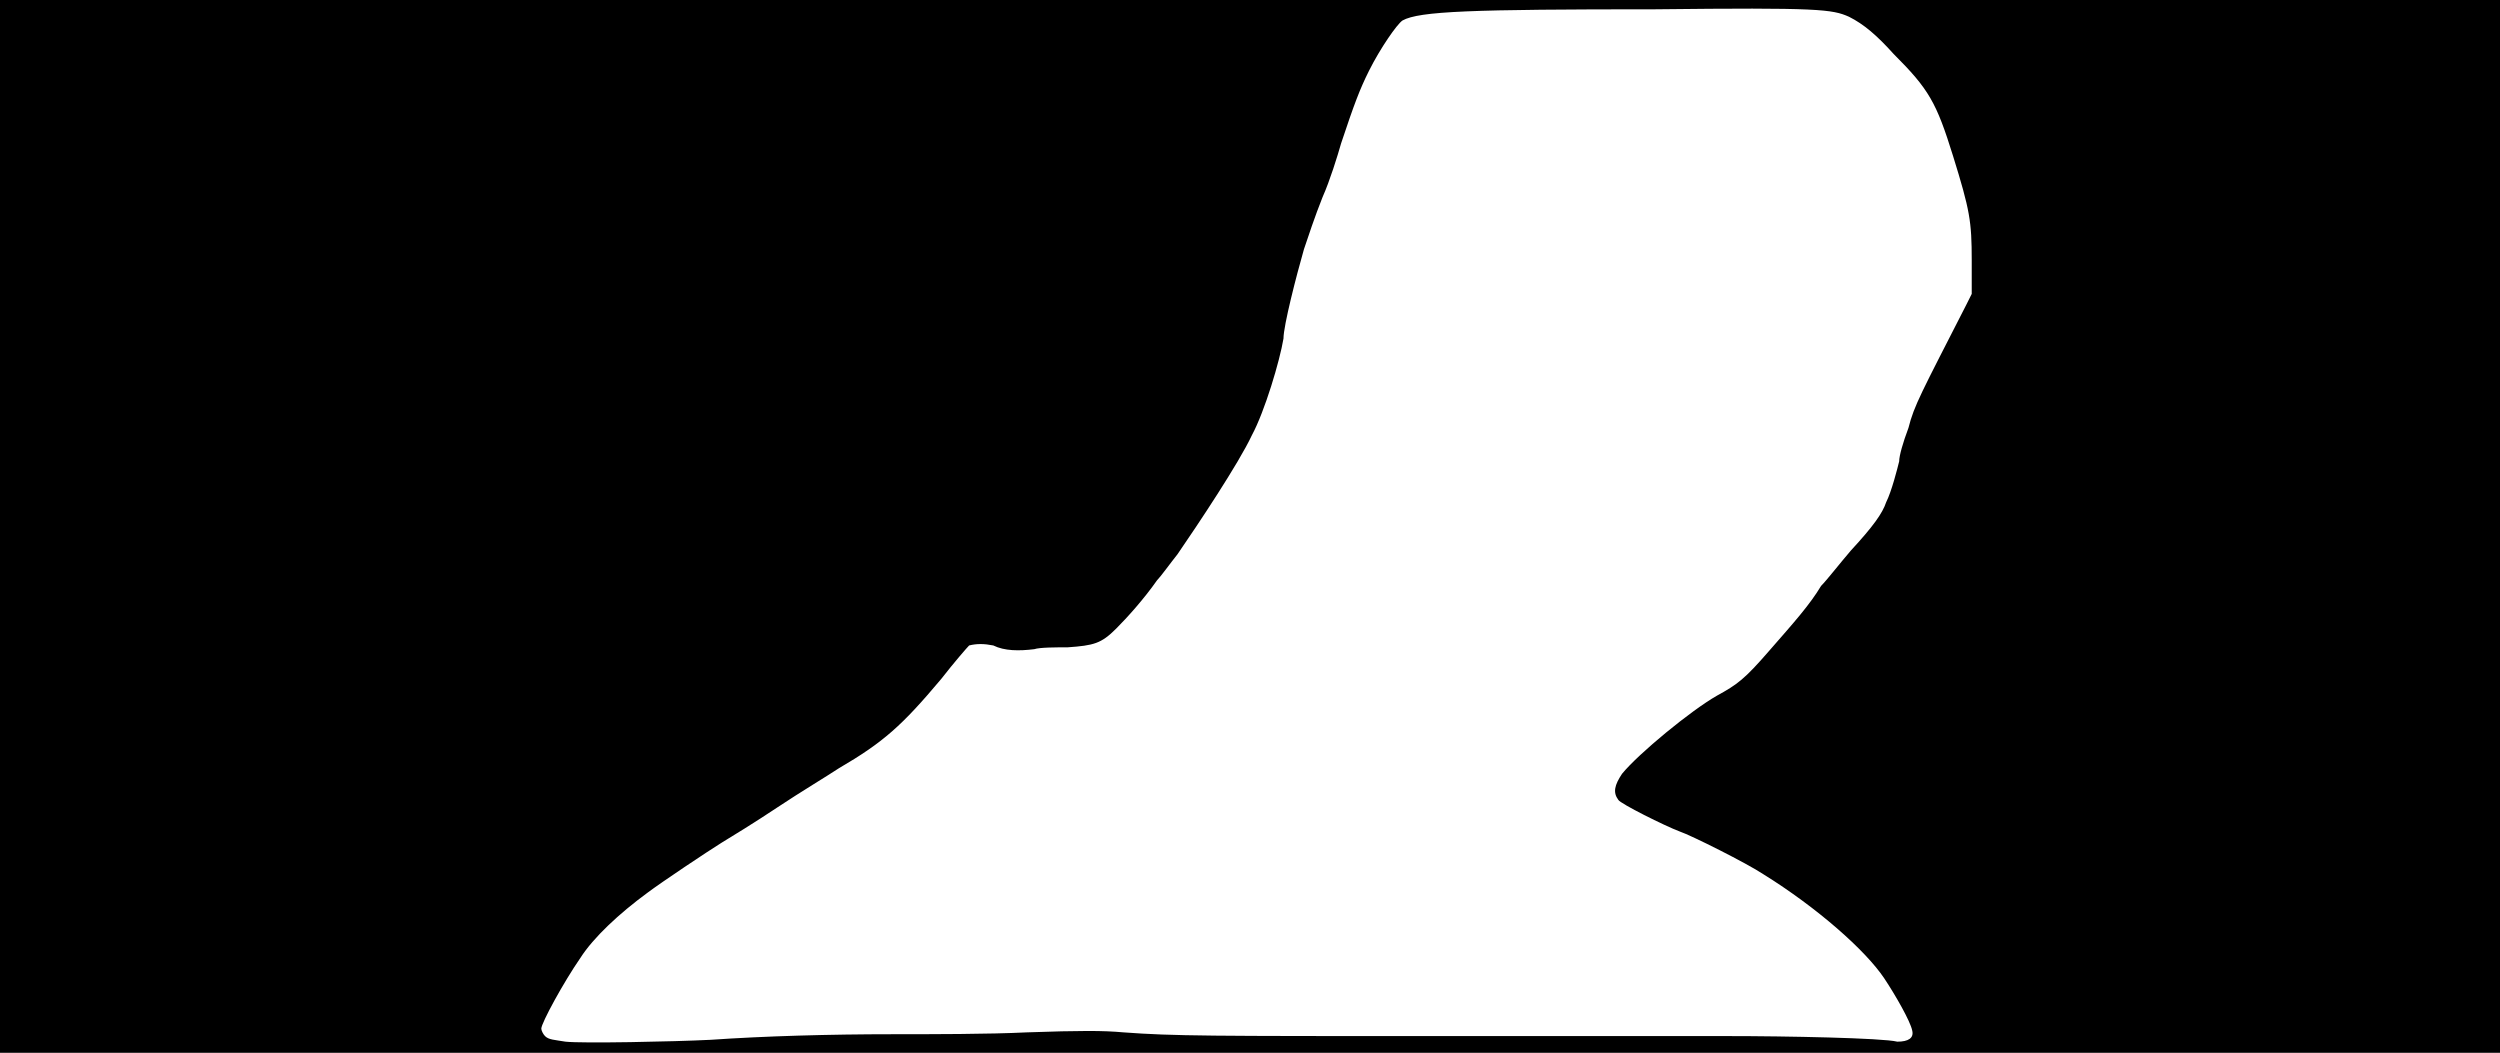 <svg xmlns="http://www.w3.org/2000/svg" width="1344" height="566"><path d="M0 283V0h1344v566H0V283m382 276c29-2 64-3 98-3 20 0 52 0 72-1 29-1 41-1 52 0 27 2 46 2 172 2h153c31 0 83 1 91 3 6 0 9-2 8-6-1-5-9-19-15-28-10-15-36-38-65-56-9-6-39-21-45-23-8-3-32-15-33-17-3-4-2-8 2-14 9-11 37-34 51-42 11-6 15-9 28-24 14-16 22-25 28-35 3-3 10-12 16-19 12-13 17-20 19-26 3-6 6-18 7-22 0-3 2-10 5-18 3-12 7-19 31-66l3-6v-18c0-21-1-27-10-56s-13-36-32-55c-9-10-16-16-24-20-9-4-16-5-104-4-99 0-127 1-136 6-3 2-12 15-18 27-5 10-8 18-15 39-2 7-6 20-10 29-4 10-8 22-10 28-4 14-11 41-11 48-2 12-10 39-17 52-7 15-29 48-40 64-4 5-9 12-11 14-7 10-16 20-22 26-8 8-12 9-26 10-6 0-15 0-18 1-8 1-16 1-22-2-5-1-9-1-13 0-1 1-8 9-15 18-21 25-31 34-55 48-6 4-21 13-33 21s-25 16-30 19c-8 5-32 21-40 27-15 11-29 24-36 35-9 13-21 35-21 38 0 1 1 3 2 4 2 2 5 2 11 3 9 1 58 0 78-1z"/></svg>